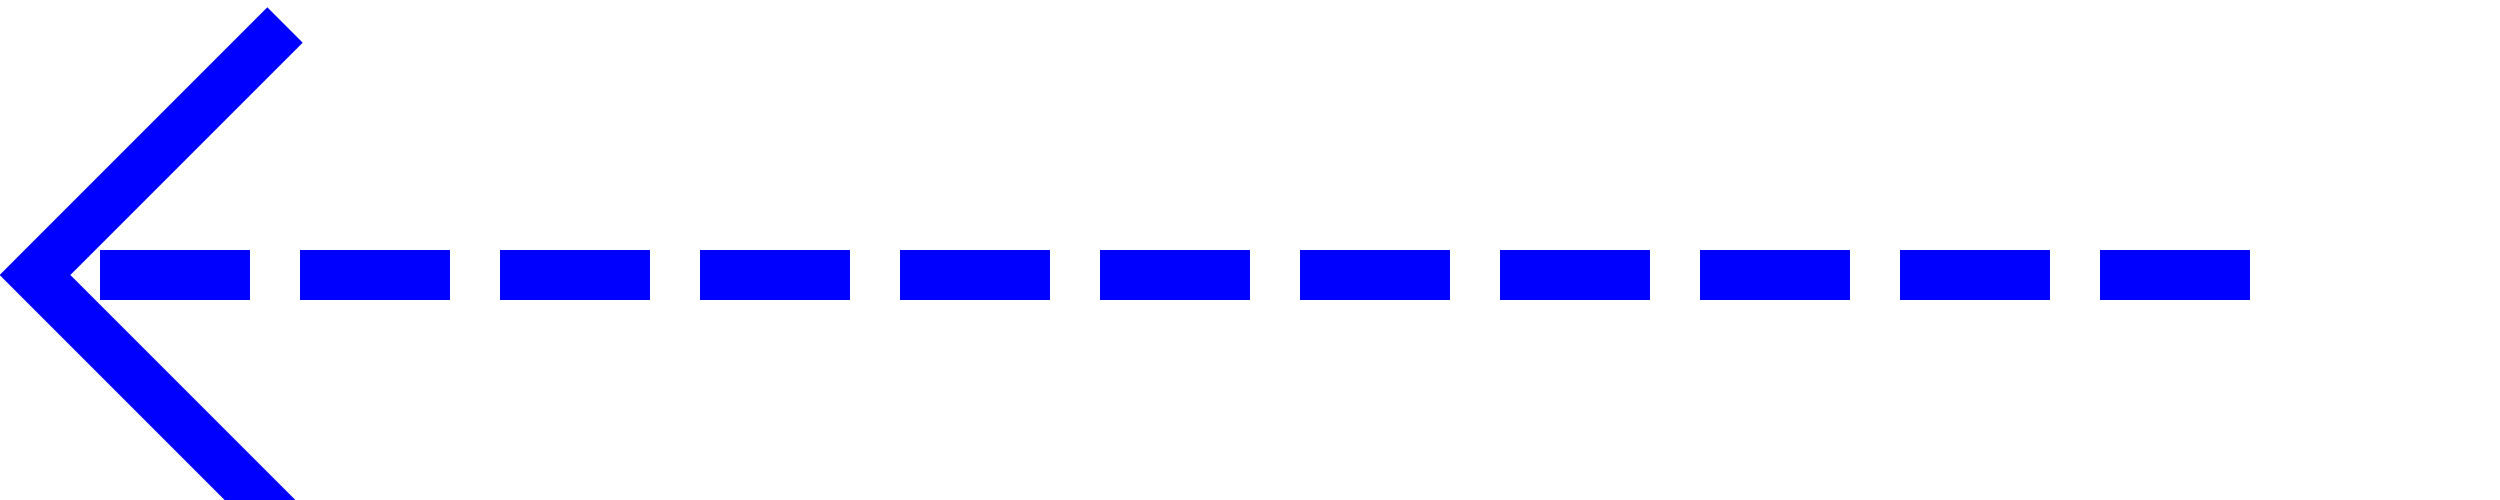 ﻿<?xml version="1.0" encoding="utf-8"?>
<svg version="1.1" xmlns:xlink="http://www.w3.org/1999/xlink" width="50px" height="10px" preserveAspectRatio="xMinYMid meet" viewBox="365 574  50 8" xmlns="http://www.w3.org/2000/svg">
  <path d="M 410 578.5  L 366 578.5  " stroke-width="1" stroke-dasharray="3,1" stroke="#0000ff" fill="none" />
  <path d="M 371.054 583.146  L 366.407 578.5  L 371.054 573.854  L 370.346 573.146  L 365.346 578.146  L 364.993 578.5  L 365.346 578.854  L 370.346 583.854  L 371.054 583.146  Z " fill-rule="nonzero" fill="#0000ff" stroke="none" />
</svg>